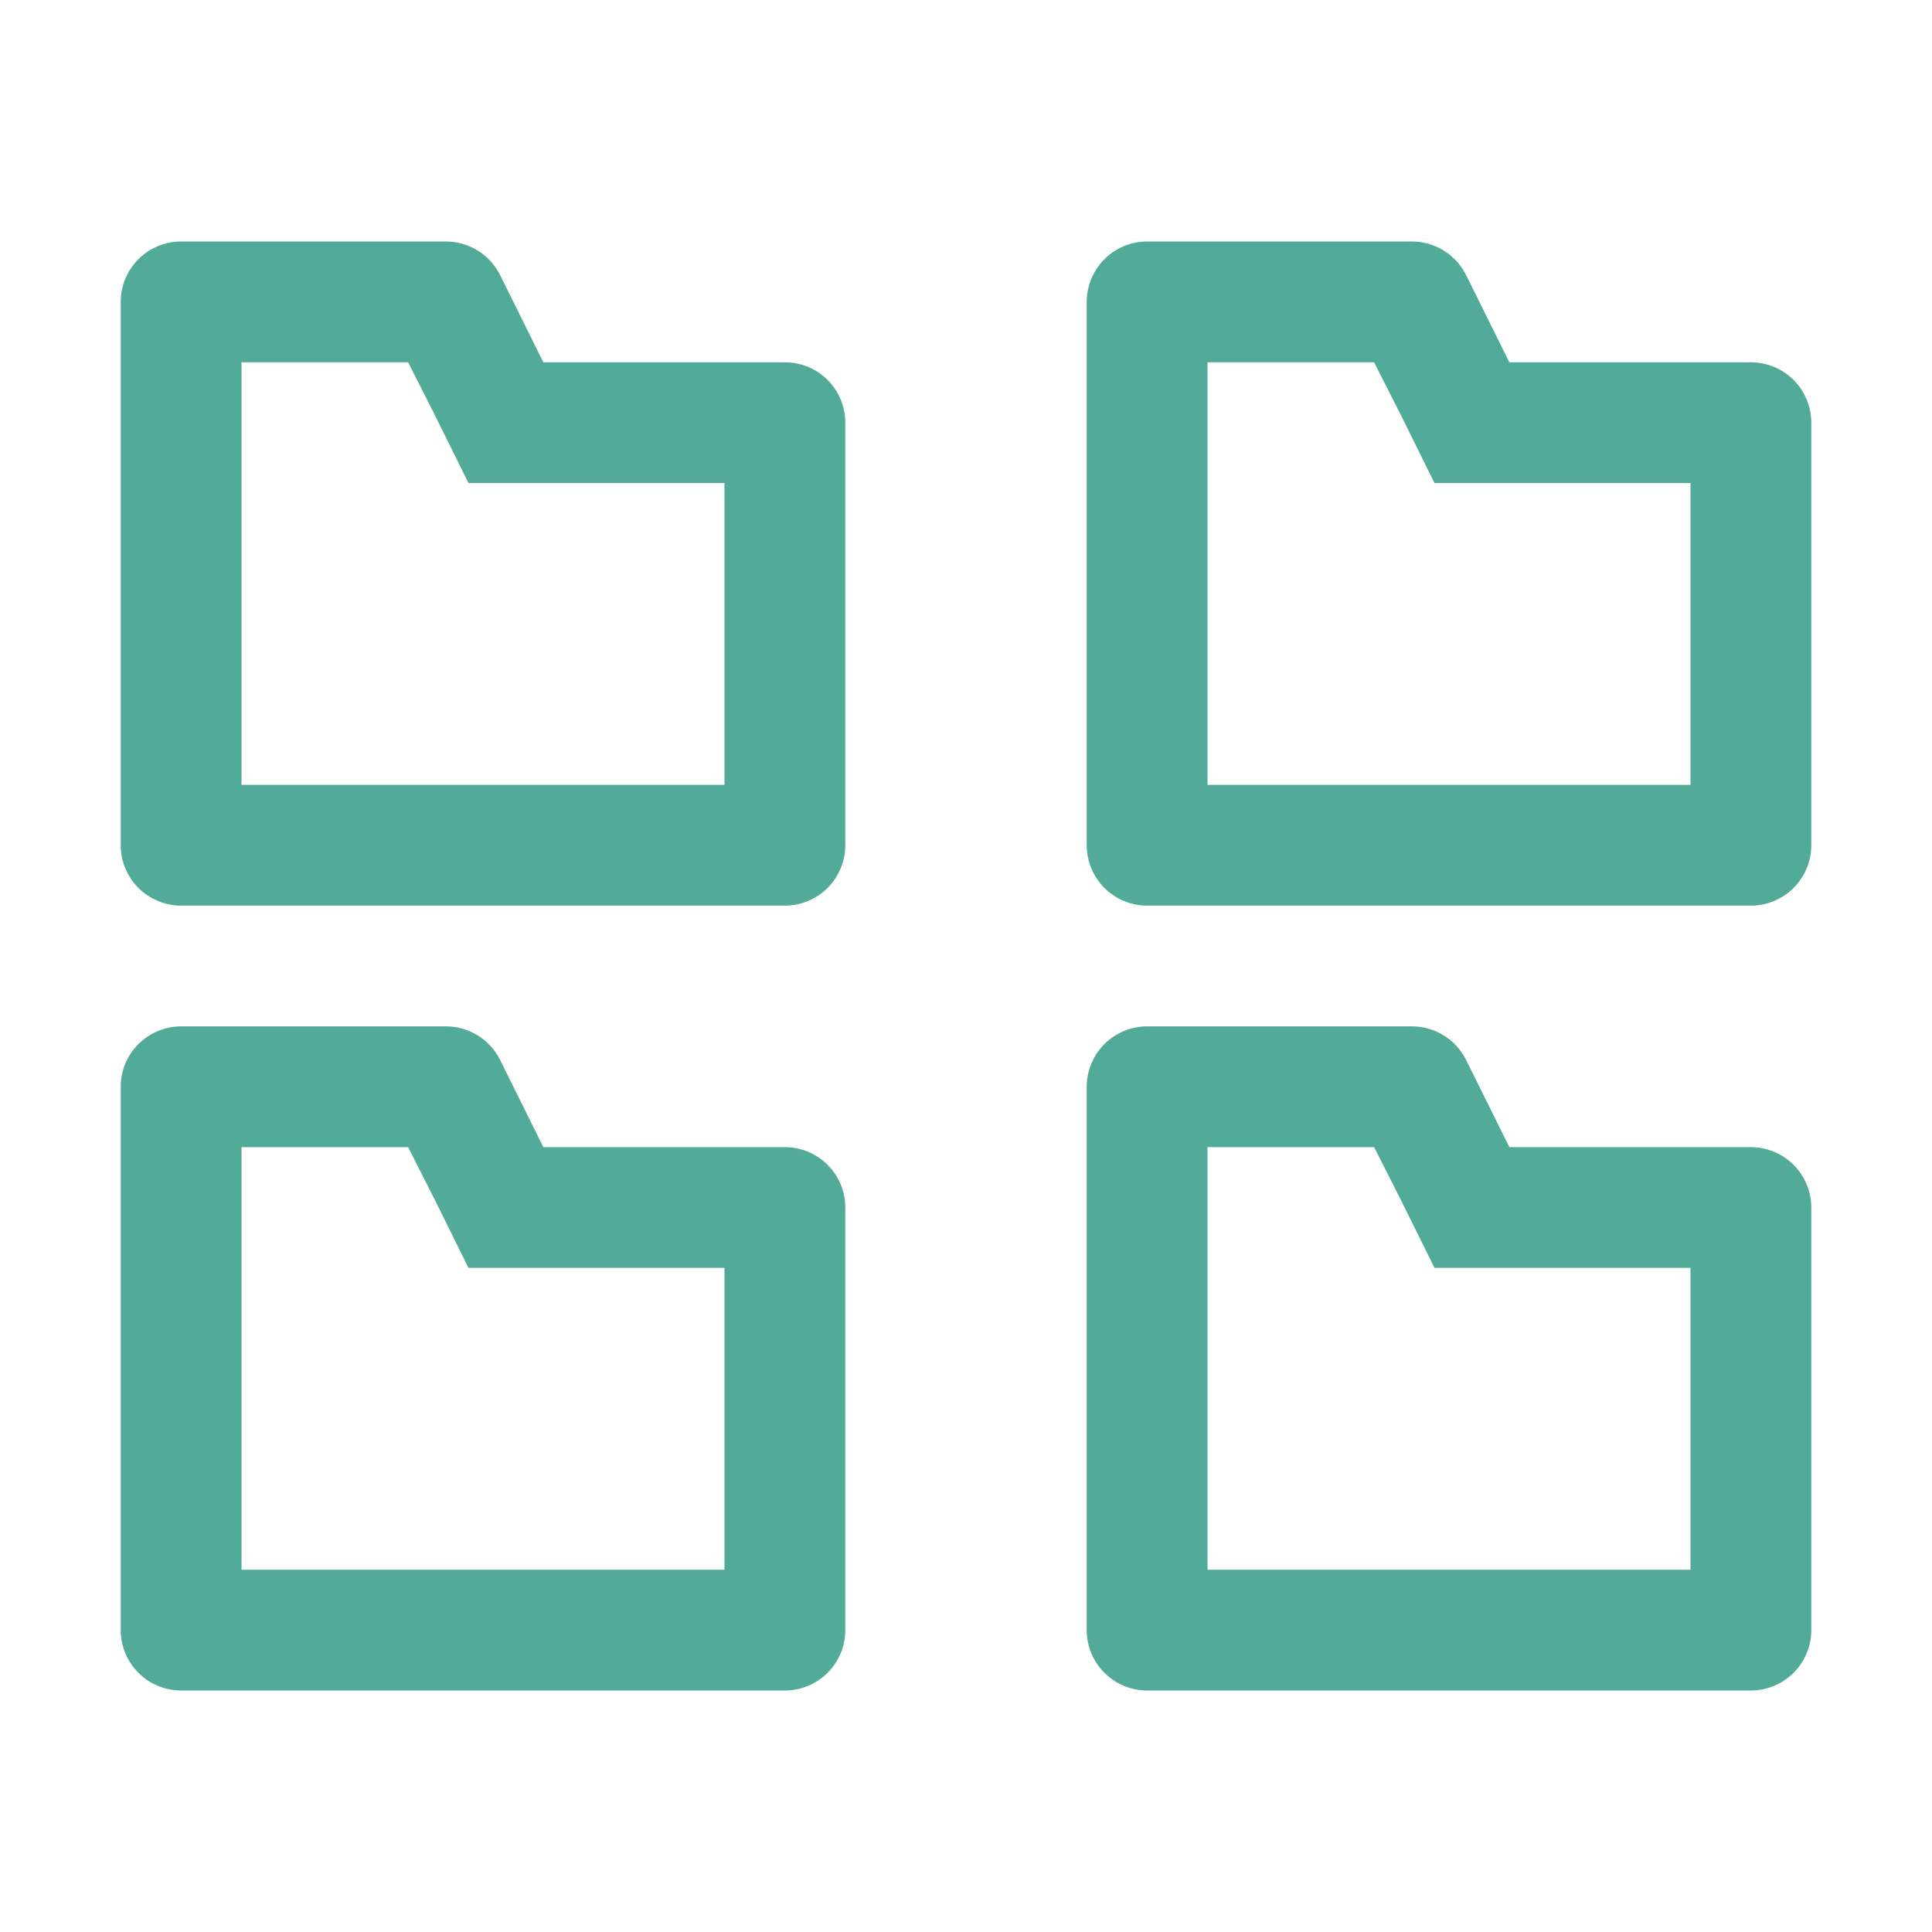 <svg width="25" height="25" viewBox="0 0 25 25" fill="none" xmlns="http://www.w3.org/2000/svg">
<path d="M5.281 4.688L5.633 5.383L6.062 6.25H9.375V10.156H3.125V4.688H5.281ZM5.766 3.125H2.344C2.137 3.125 1.938 3.207 1.791 3.354C1.645 3.5 1.562 3.699 1.562 3.906V10.938C1.562 11.145 1.645 11.343 1.791 11.49C1.938 11.636 2.137 11.719 2.344 11.719H10.156C10.364 11.719 10.562 11.636 10.709 11.49C10.855 11.343 10.938 11.145 10.938 10.938V5.469C10.938 5.262 10.855 5.063 10.709 4.916C10.562 4.77 10.364 4.688 10.156 4.688H7.031L6.469 3.555C6.403 3.425 6.303 3.316 6.178 3.24C6.054 3.164 5.911 3.124 5.766 3.125ZM17.781 4.688L18.133 5.383L18.562 6.25H21.875V10.156H15.625V4.688H17.781ZM18.266 3.125H14.844C14.636 3.125 14.438 3.207 14.291 3.354C14.145 3.5 14.062 3.699 14.062 3.906V10.938C14.062 11.145 14.145 11.343 14.291 11.49C14.438 11.636 14.636 11.719 14.844 11.719H22.656C22.863 11.719 23.062 11.636 23.209 11.49C23.355 11.343 23.438 11.145 23.438 10.938V5.469C23.438 5.262 23.355 5.063 23.209 4.916C23.062 4.77 22.863 4.688 22.656 4.688H19.531L18.969 3.555C18.903 3.425 18.803 3.316 18.678 3.24C18.554 3.164 18.411 3.124 18.266 3.125ZM5.281 14.844L5.633 15.539L6.062 16.406H9.375V20.312H3.125V14.844H5.281ZM5.766 13.281H2.344C2.137 13.281 1.938 13.364 1.791 13.51C1.645 13.657 1.562 13.855 1.562 14.062V21.094C1.562 21.301 1.645 21.5 1.791 21.646C1.938 21.793 2.137 21.875 2.344 21.875H10.156C10.364 21.875 10.562 21.793 10.709 21.646C10.855 21.5 10.938 21.301 10.938 21.094V15.625C10.938 15.418 10.855 15.219 10.709 15.073C10.562 14.926 10.364 14.844 10.156 14.844H7.031L6.469 13.711C6.403 13.581 6.303 13.472 6.178 13.396C6.054 13.32 5.911 13.28 5.766 13.281ZM17.781 14.844L18.133 15.539L18.562 16.406H21.875V20.312H15.625V14.844H17.781ZM18.266 13.281H14.844C14.636 13.281 14.438 13.364 14.291 13.51C14.145 13.657 14.062 13.855 14.062 14.062V21.094C14.062 21.301 14.145 21.5 14.291 21.646C14.438 21.793 14.636 21.875 14.844 21.875H22.656C22.863 21.875 23.062 21.793 23.209 21.646C23.355 21.5 23.438 21.301 23.438 21.094V15.625C23.438 15.418 23.355 15.219 23.209 15.073C23.062 14.926 22.863 14.844 22.656 14.844H19.531L18.969 13.711C18.903 13.581 18.803 13.472 18.678 13.396C18.554 13.32 18.411 13.28 18.266 13.281Z" fill="#52AB98"/>
</svg>
